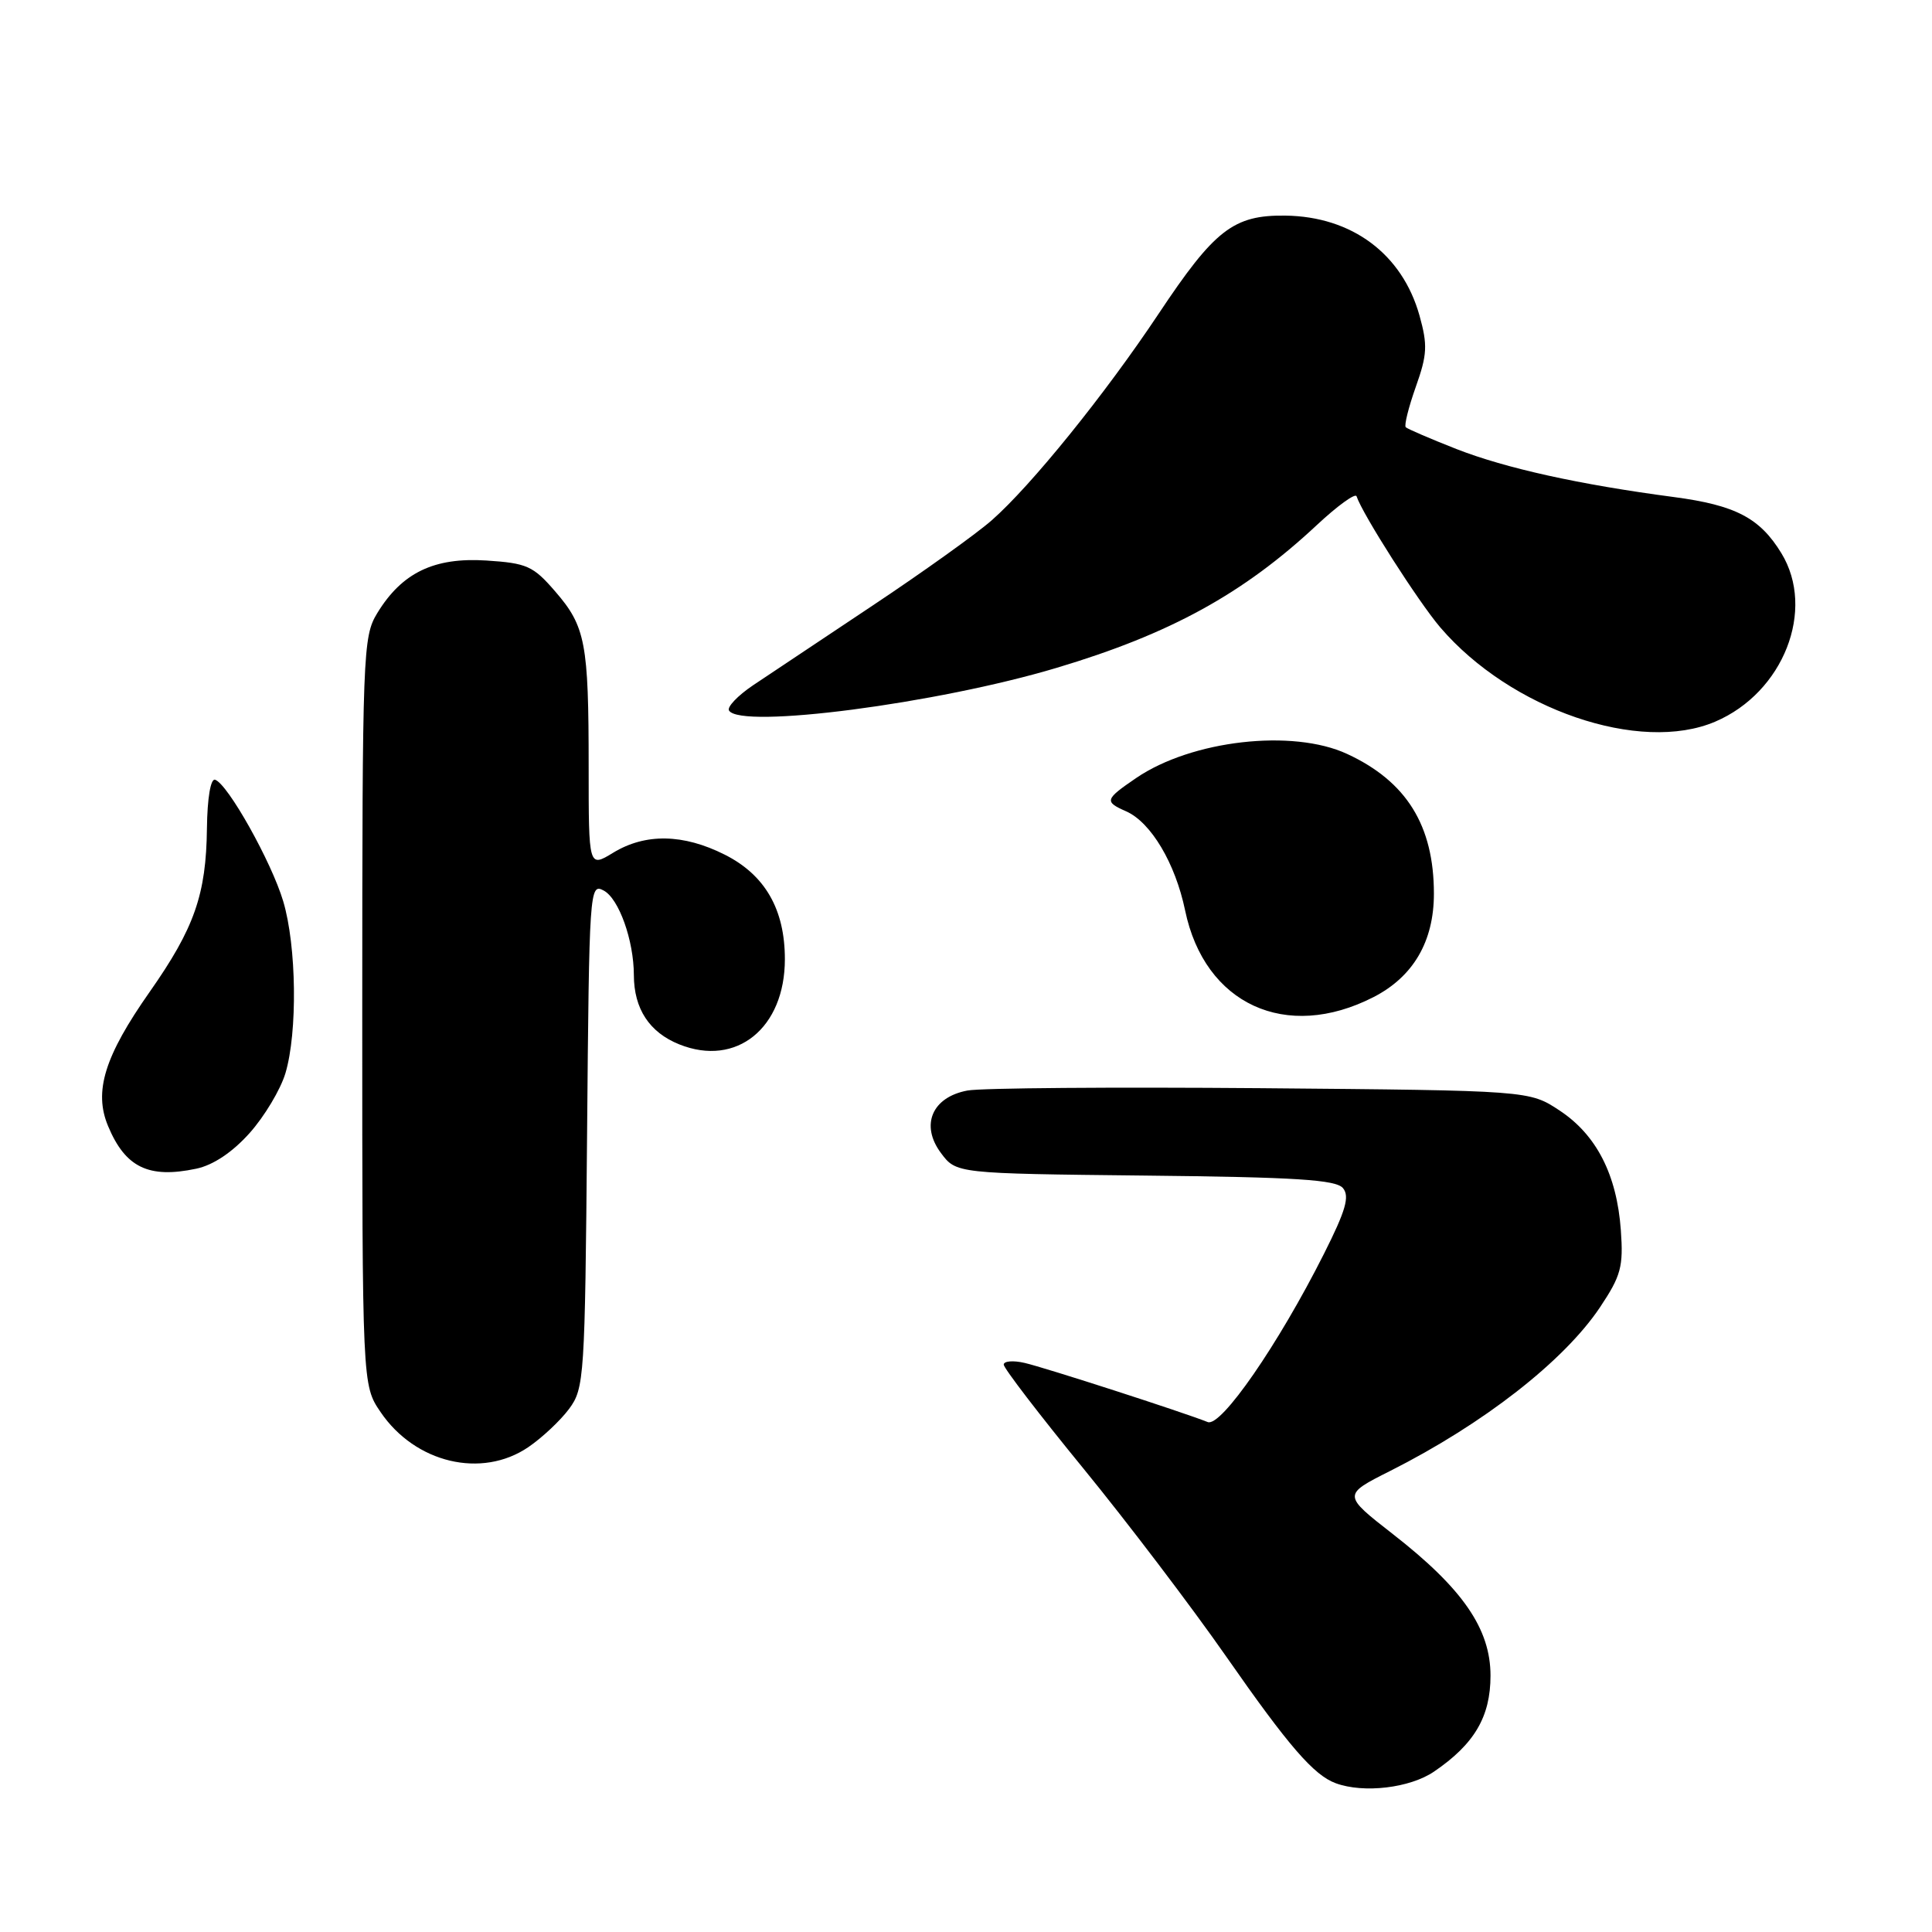 <?xml version="1.0" encoding="UTF-8" standalone="no"?>
<!DOCTYPE svg PUBLIC "-//W3C//DTD SVG 1.1//EN" "http://www.w3.org/Graphics/SVG/1.1/DTD/svg11.dtd" >
<svg xmlns="http://www.w3.org/2000/svg" xmlns:xlink="http://www.w3.org/1999/xlink" version="1.1" viewBox="0 0 256 256">
 <g >
 <path fill="currentColor"
d=" M 190.01 234.75 C 195.36 231.11 197.50 227.48 197.50 222.03 C 197.50 215.83 193.82 210.49 184.58 203.29 C 177.90 198.08 177.90 198.08 184.20 194.91 C 196.56 188.68 207.24 180.35 212.01 173.22 C 214.79 169.05 215.12 167.86 214.77 163.00 C 214.24 155.66 211.55 150.39 206.67 147.16 C 202.65 144.50 202.65 144.50 167.08 144.19 C 147.51 144.03 130.02 144.16 128.20 144.50 C 123.50 145.37 121.92 149.08 124.68 152.78 C 126.71 155.50 126.71 155.50 151.75 155.77 C 171.75 155.98 177.02 156.32 177.95 157.43 C 178.86 158.53 178.32 160.40 175.43 166.14 C 169.38 178.16 161.79 189.14 160.03 188.43 C 156.78 187.13 138.36 181.18 135.75 180.59 C 134.24 180.24 133.00 180.35 133.00 180.82 C 133.00 181.29 137.75 187.49 143.56 194.59 C 149.36 201.69 157.88 212.90 162.48 219.50 C 170.75 231.37 174.09 235.23 177.00 236.29 C 180.71 237.65 186.82 236.92 190.01 234.75 Z  M 70.01 191.75 C 71.83 190.51 74.26 188.23 75.41 186.68 C 77.42 183.97 77.51 182.54 77.79 150.41 C 78.07 117.80 78.12 117.00 79.99 118.00 C 82.01 119.07 83.98 124.61 83.99 129.20 C 84.00 133.68 86.05 136.80 90.02 138.39 C 97.58 141.42 104.00 136.23 104.00 127.10 C 104.00 120.50 101.38 115.94 96.04 113.25 C 90.54 110.48 85.52 110.39 81.25 112.99 C 78.00 114.97 78.00 114.97 78.00 101.61 C 78.00 85.18 77.59 83.01 73.56 78.36 C 70.65 74.99 69.82 74.62 64.43 74.27 C 57.52 73.83 53.26 75.88 49.99 81.24 C 48.08 84.38 48.01 86.37 48.00 134.02 C 48.00 183.54 48.00 183.54 50.43 187.11 C 55.02 193.87 63.83 195.96 70.01 191.75 Z  M 33.07 150.14 C 35.03 147.95 37.17 144.38 37.82 142.21 C 39.44 136.79 39.30 125.37 37.53 119.43 C 35.97 114.19 30.17 103.85 28.50 103.32 C 27.91 103.13 27.47 105.75 27.42 109.75 C 27.32 118.52 25.76 122.98 19.84 131.42 C 13.85 139.95 12.40 144.63 14.32 149.21 C 16.61 154.70 19.70 156.19 26.00 154.86 C 28.24 154.39 30.79 152.69 33.07 150.14 Z  M 182.00 132.12 C 187.27 129.42 190.00 124.74 190.00 118.42 C 190.00 109.39 186.37 103.54 178.50 99.90 C 171.28 96.55 157.90 98.08 150.55 103.09 C 146.39 105.93 146.30 106.22 149.23 107.51 C 152.51 108.97 155.73 114.38 157.03 120.62 C 159.61 133.08 170.42 138.05 182.00 132.12 Z  M 227.28 95.62 C 236.32 91.76 240.62 80.80 236.04 73.30 C 233.19 68.63 229.96 66.94 221.79 65.86 C 209.23 64.20 199.52 62.05 192.99 59.50 C 189.53 58.14 186.51 56.84 186.27 56.61 C 186.04 56.38 186.64 53.97 187.60 51.26 C 189.12 46.99 189.18 45.72 188.09 41.81 C 185.80 33.65 179.14 28.69 170.33 28.57 C 163.45 28.48 160.95 30.41 153.50 41.61 C 146.40 52.27 136.63 64.36 131.40 68.95 C 129.34 70.76 122.22 75.85 115.58 80.27 C 108.94 84.69 101.83 89.43 99.79 90.80 C 97.74 92.18 96.31 93.69 96.60 94.15 C 98.12 96.63 124.20 93.23 140.02 88.49 C 155.05 84.00 164.74 78.68 174.49 69.57 C 177.23 67.01 179.60 65.30 179.75 65.76 C 180.56 68.18 187.94 79.73 190.84 83.13 C 200.16 94.01 217.30 99.89 227.28 95.62 Z "/>
</g>
</svg>